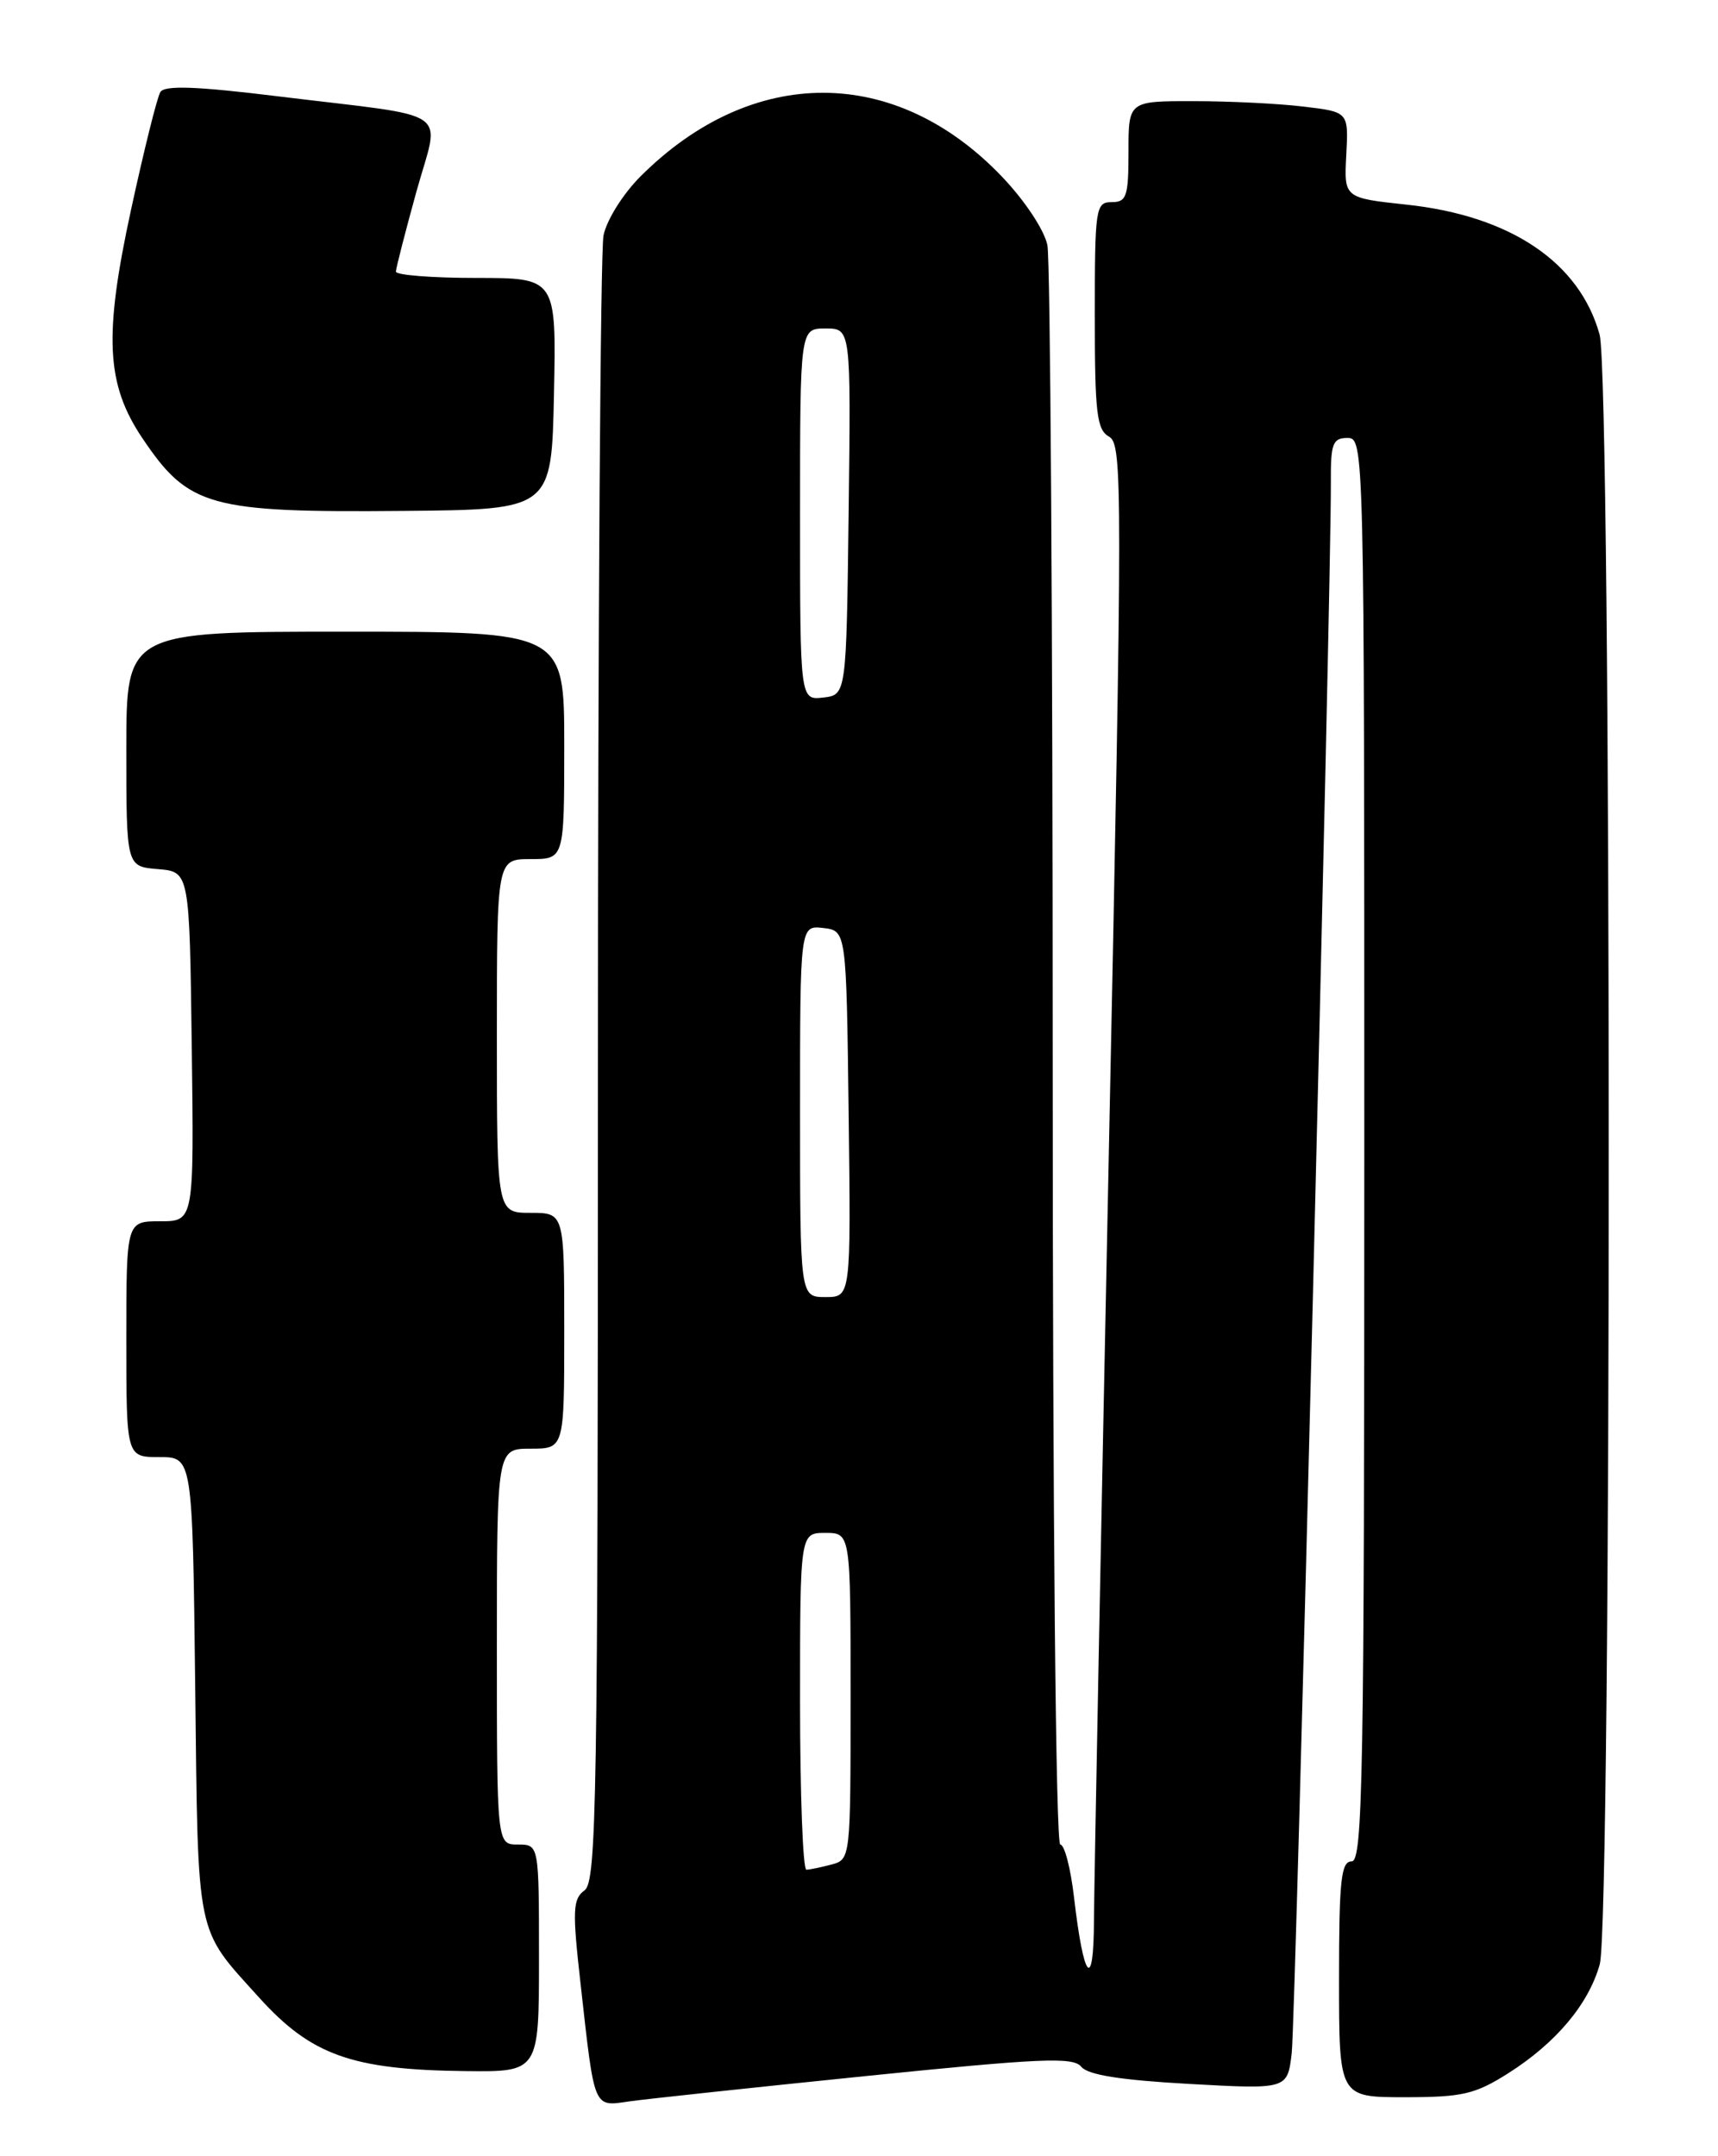 <?xml version="1.0" encoding="UTF-8" standalone="no"?>
<!DOCTYPE svg PUBLIC "-//W3C//DTD SVG 1.1//EN" "http://www.w3.org/Graphics/SVG/1.1/DTD/svg11.dtd" >
<svg xmlns="http://www.w3.org/2000/svg" xmlns:xlink="http://www.w3.org/1999/xlink" version="1.1" viewBox="0 0 204 256">
 <g >
 <path fill="currentColor"
d=" M 102.89 246.48 C 123.59 244.37 127.44 244.20 128.39 245.38 C 129.16 246.35 133.07 246.97 141.18 247.42 C 152.87 248.07 152.87 248.07 153.38 243.79 C 153.85 239.88 158.09 69.52 158.03 57.25 C 158.00 52.66 158.25 52.00 160.00 52.00 C 161.98 52.00 162.00 52.67 162.00 136.50 C 162.00 210.94 161.82 221.00 160.50 221.00 C 159.24 221.00 159.00 223.22 159.00 235.00 C 159.00 249.00 159.00 249.00 166.80 249.00 C 173.65 249.00 175.15 248.65 179.07 246.17 C 184.77 242.56 188.64 237.94 189.96 233.22 C 191.39 228.04 191.38 44.90 189.94 39.72 C 187.56 31.14 179.36 25.62 167.04 24.30 C 159.59 23.50 159.59 23.50 159.86 18.40 C 160.13 13.29 160.13 13.29 154.82 12.66 C 151.89 12.30 146.01 12.01 141.75 12.01 C 134.00 12.00 134.00 12.00 134.00 18.00 C 134.00 23.33 133.78 24.00 132.00 24.00 C 130.10 24.00 130.00 24.67 130.00 37.45 C 130.00 49.07 130.23 51.03 131.70 51.85 C 133.30 52.75 133.30 57.71 131.67 136.65 C 130.72 182.77 129.92 223.88 129.90 228.00 C 129.87 236.54 128.68 235.16 127.53 225.25 C 127.13 221.81 126.40 219.00 125.90 219.00 C 125.37 219.00 125.00 180.43 125.00 125.63 C 125.00 74.27 124.72 30.84 124.37 29.11 C 124.01 27.32 121.70 23.83 118.98 20.98 C 106.32 7.71 89.31 7.69 76.05 20.95 C 73.97 23.03 72.02 26.14 71.66 27.97 C 71.30 29.77 71.00 74.46 71.00 127.26 C 71.00 213.89 70.84 223.39 69.41 224.44 C 68.01 225.47 67.95 226.78 68.94 235.55 C 70.63 250.65 70.41 250.11 74.77 249.49 C 76.82 249.20 89.47 247.85 102.89 246.48 Z  M 64.00 232.50 C 64.00 219.00 64.00 219.00 61.50 219.00 C 59.00 219.00 59.00 219.00 59.00 195.50 C 59.00 172.00 59.00 172.00 63.00 172.00 C 67.00 172.00 67.00 172.00 67.00 158.00 C 67.00 144.00 67.00 144.00 63.00 144.00 C 59.00 144.00 59.00 144.00 59.00 123.00 C 59.00 102.00 59.00 102.00 63.00 102.00 C 67.00 102.00 67.00 102.00 67.00 88.50 C 67.00 75.00 67.00 75.00 41.00 75.00 C 15.00 75.00 15.00 75.00 15.00 88.94 C 15.00 102.88 15.00 102.88 18.75 103.19 C 22.50 103.50 22.50 103.50 22.77 124.25 C 23.04 145.00 23.04 145.00 19.02 145.00 C 15.00 145.00 15.00 145.00 15.00 159.00 C 15.00 173.00 15.00 173.00 18.93 173.00 C 22.86 173.00 22.86 173.00 23.18 200.30 C 23.53 230.50 23.18 228.76 30.75 237.15 C 36.96 244.02 41.77 245.74 55.25 245.90 C 64.00 246.00 64.00 246.00 64.00 232.50 Z  M 65.78 46.75 C 66.06 33.00 66.06 33.00 56.53 33.00 C 51.29 33.00 47.01 32.66 47.01 32.25 C 47.02 31.84 48.11 27.59 49.43 22.81 C 52.24 12.66 54.21 14.03 33.12 11.45 C 23.30 10.24 19.55 10.11 19.04 10.93 C 18.66 11.55 17.09 17.84 15.56 24.90 C 12.31 39.86 12.60 45.61 16.89 52.00 C 22.39 60.19 24.83 60.87 48.00 60.66 C 65.50 60.50 65.50 60.50 65.78 46.75 Z  M 95.00 202.00 C 95.00 182.00 95.00 182.00 98.00 182.00 C 101.00 182.00 101.00 182.00 101.00 201.38 C 101.00 220.64 100.99 220.77 98.75 221.37 C 97.51 221.70 96.16 221.98 95.75 221.99 C 95.34 221.99 95.00 213.00 95.00 202.00 Z  M 95.00 131.93 C 95.00 109.87 95.00 109.87 97.75 110.18 C 100.50 110.50 100.50 110.50 100.77 132.25 C 101.04 154.00 101.04 154.00 98.02 154.00 C 95.00 154.00 95.00 154.00 95.00 131.93 Z  M 95.00 61.07 C 95.00 39.00 95.00 39.00 98.02 39.00 C 101.04 39.00 101.04 39.00 100.77 60.75 C 100.50 82.50 100.50 82.50 97.75 82.82 C 95.00 83.13 95.00 83.13 95.00 61.07 Z "/>
</g>
</svg>